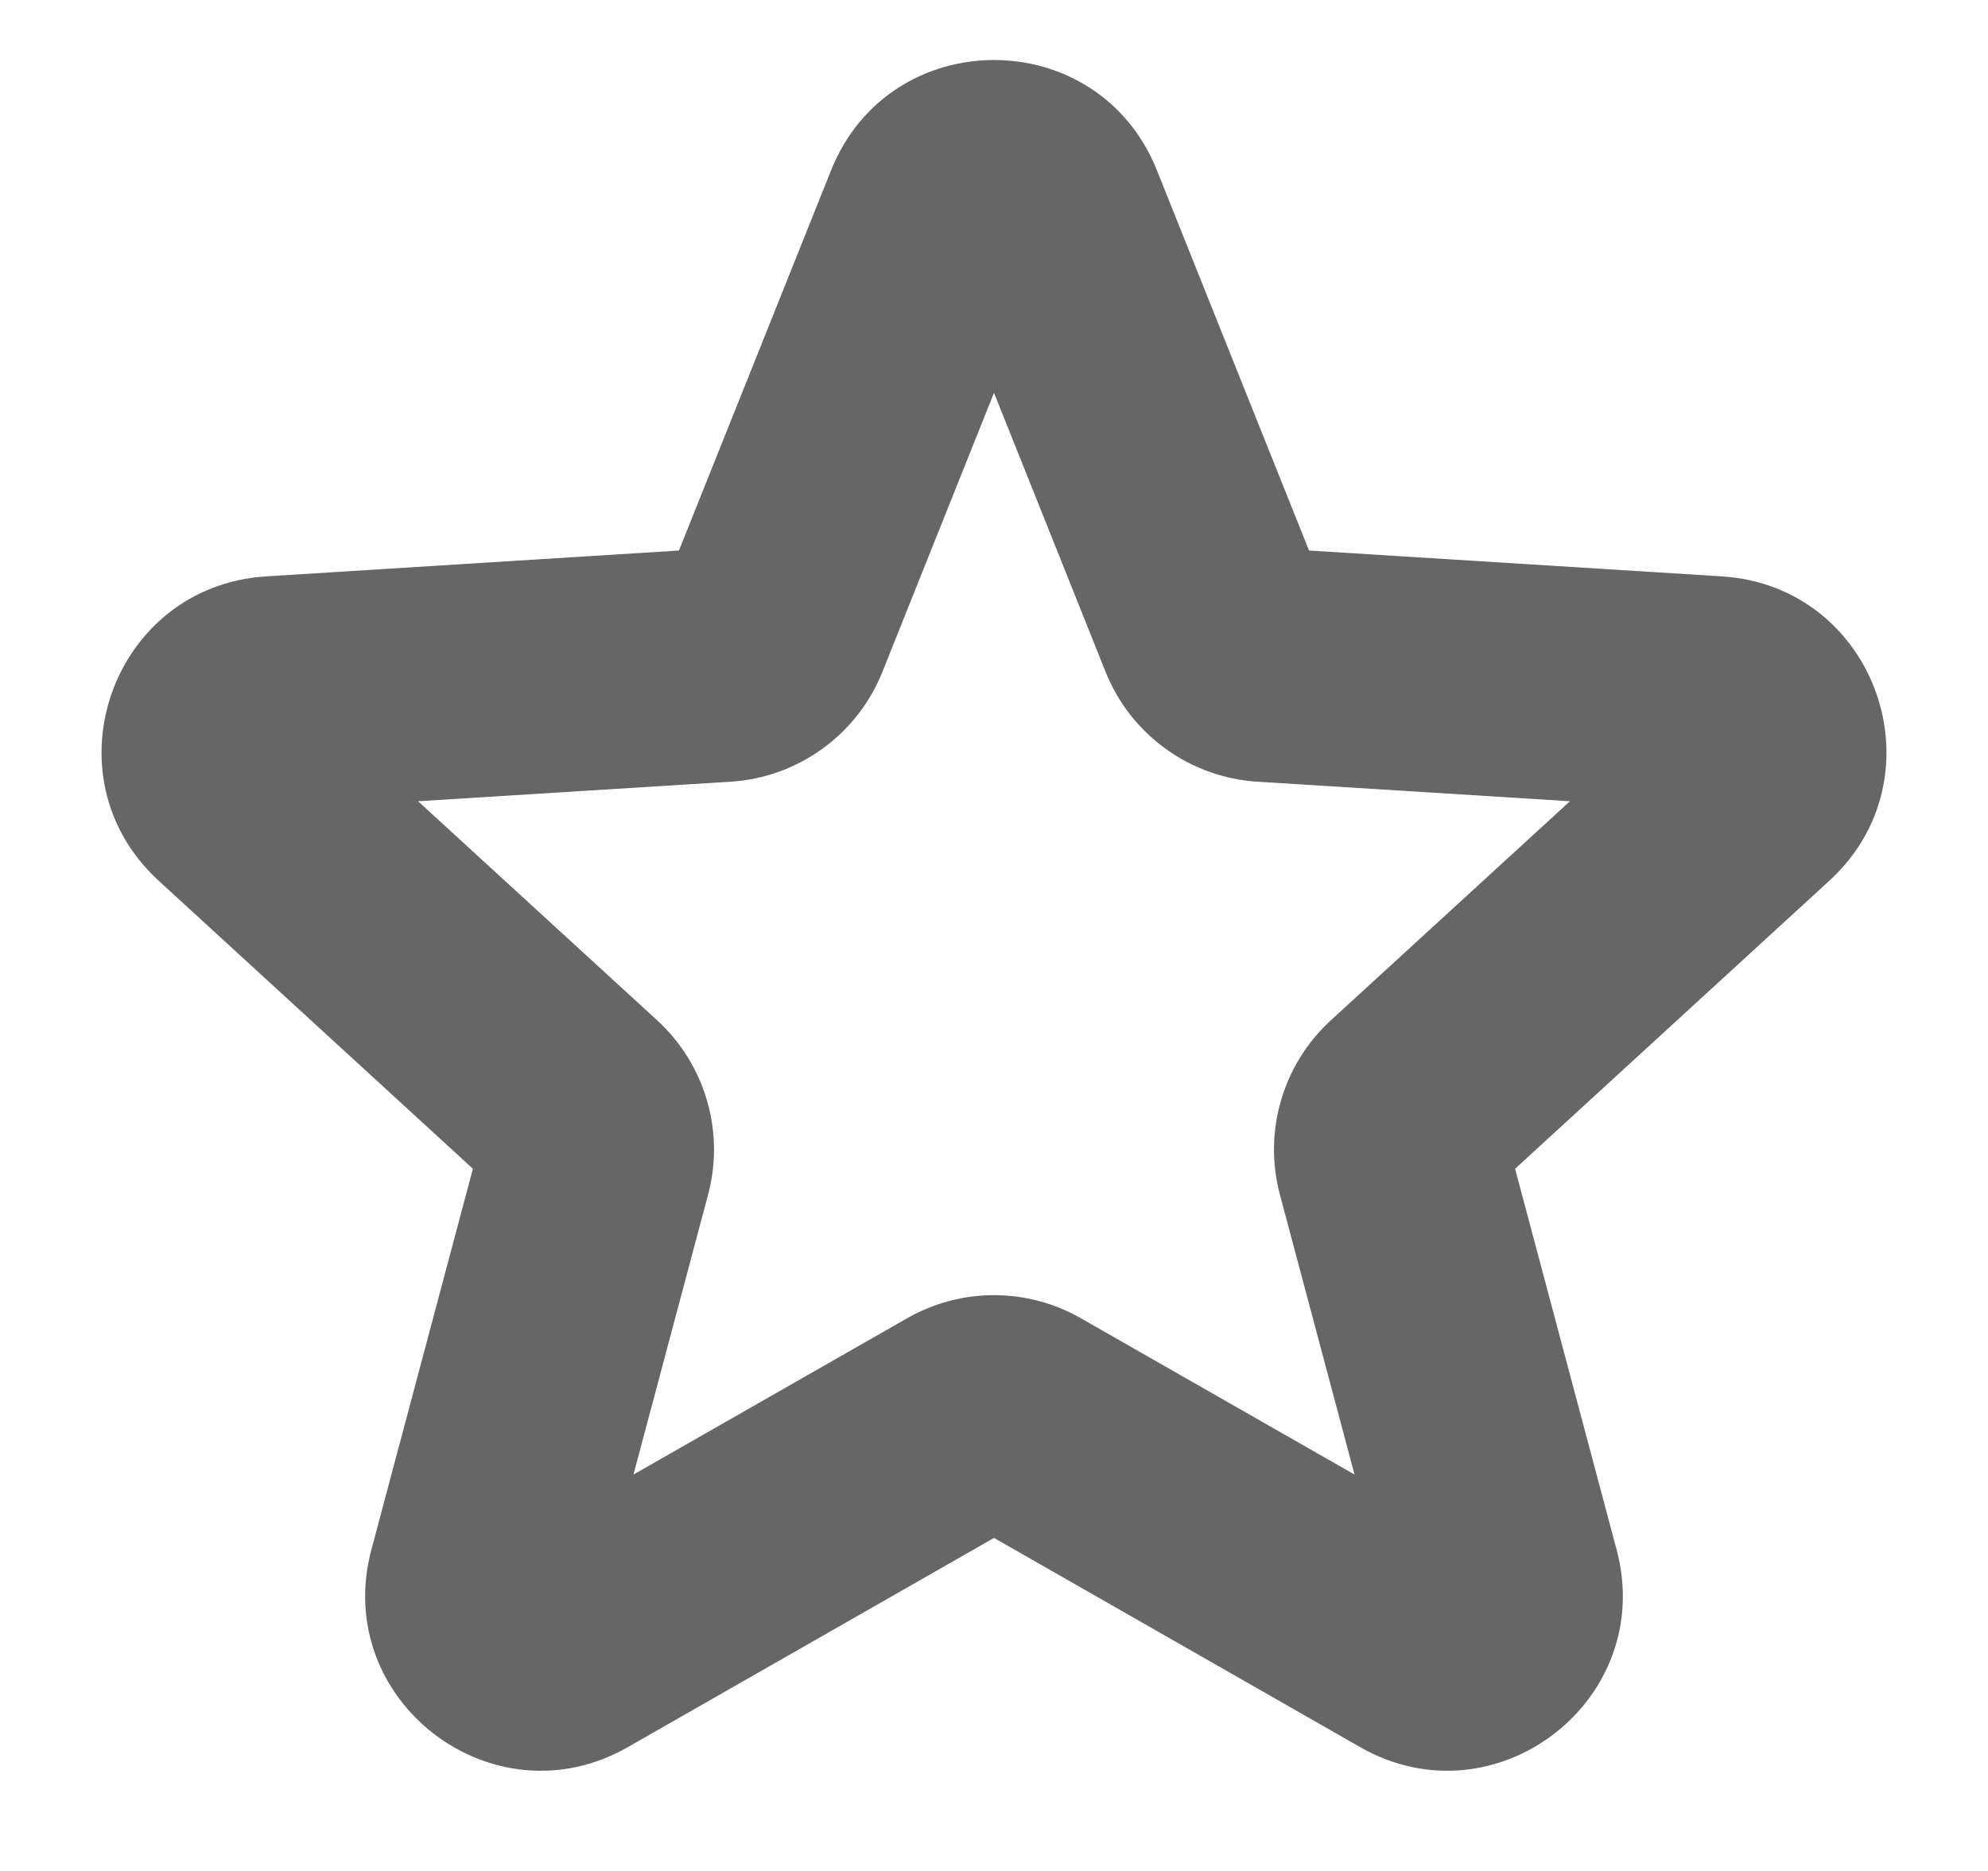 <svg width="17" height="16" viewBox="0 0 17 16" fill="none" xmlns="http://www.w3.org/2000/svg">
<g id="star" clip-path="url(#clip0_2345_33)">
<path id="Icon" fill-rule="evenodd" clip-rule="evenodd" d="M7.107 1.456C7.61 0.199 9.39 0.199 9.893 1.456L11.194 4.708L14.723 4.929C16.043 5.011 16.618 6.638 15.643 7.532L12.956 9.995L13.824 13.252C14.168 14.539 12.787 15.602 11.631 14.941L8.5 13.152L5.369 14.941C4.212 15.602 2.832 14.539 3.176 13.252L4.044 9.995L1.357 7.532C0.382 6.638 0.957 5.011 2.277 4.929L5.806 4.708L7.107 1.456ZM8.5 3.359L7.546 5.745C7.331 6.283 6.825 6.649 6.247 6.685L3.575 6.852L5.619 8.725C6.031 9.102 6.199 9.678 6.055 10.217L5.417 12.61L7.756 11.274C8.217 11.01 8.783 11.01 9.244 11.274L11.583 12.61L10.945 10.217C10.801 9.678 10.969 9.102 11.381 8.725L13.425 6.852L10.753 6.685C10.175 6.649 9.669 6.283 9.454 5.745L8.5 3.359Z" fill="#666666"/>
</g>
<defs>
<clipPath id="clip0_2345_33">
<rect width="16" height="16" fill="white" transform="translate(0.5)"/>
</clipPath>
</defs>
</svg>
